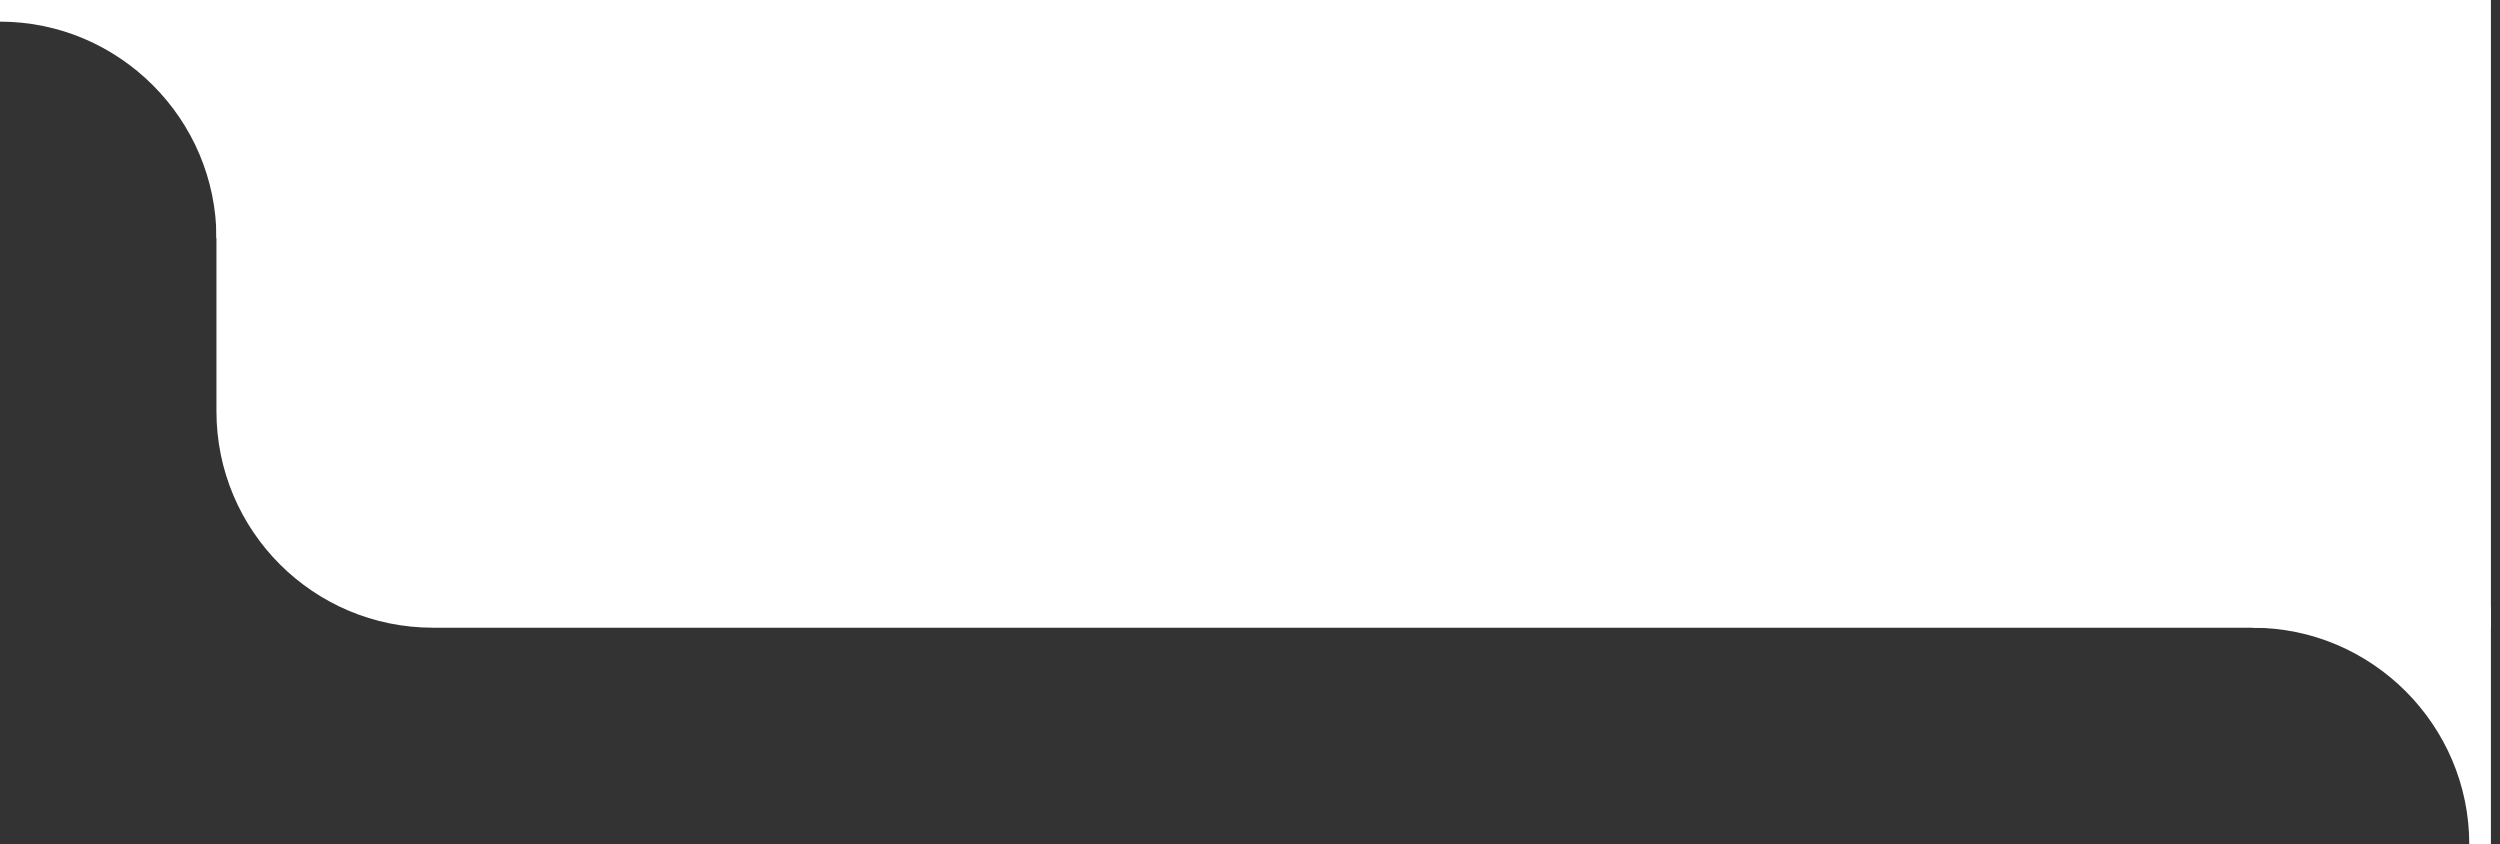 <svg width="231" height="78" viewBox="0 0 231 78" fill="none" xmlns="http://www.w3.org/2000/svg">
<rect x="0" y="0" width="231" height="78" fill="#333333" stroke="none"/>
<path d="M20 0H230.16V58H40C28.954 58 20 49.046 20 38V0Z" fill="white"/>
<g clip-path="url(#clip0_57_28)">
<g clip-path="url(#clip1_57_28)">
<path fill-rule="evenodd" clip-rule="evenodd" d="M20 22H22V0H0V2C11 2 20 11 20 22Z" fill="white"/>
</g>
</g>
<g clip-path="url(#clip2_57_28)">
<g clip-path="url(#clip3_57_28)">
<path fill-rule="evenodd" clip-rule="evenodd" d="M228.16 78H230.16V56H208.16V58C219.16 58 228.16 67 228.16 78Z" fill="white"/>
</g>
</g>
<defs>
<clipPath id="clip0_57_28">
<rect width="22" height="22" fill="white"/>
</clipPath>
<clipPath id="clip1_57_28">
<rect width="22" height="22" fill="white"/>
</clipPath>
<clipPath id="clip2_57_28">
<rect width="22" height="22" fill="white" transform="translate(208.16 56)"/>
</clipPath>
<clipPath id="clip3_57_28">
<rect width="22" height="22" fill="white" transform="translate(208.16 56)"/>
</clipPath>
</defs>
</svg>
